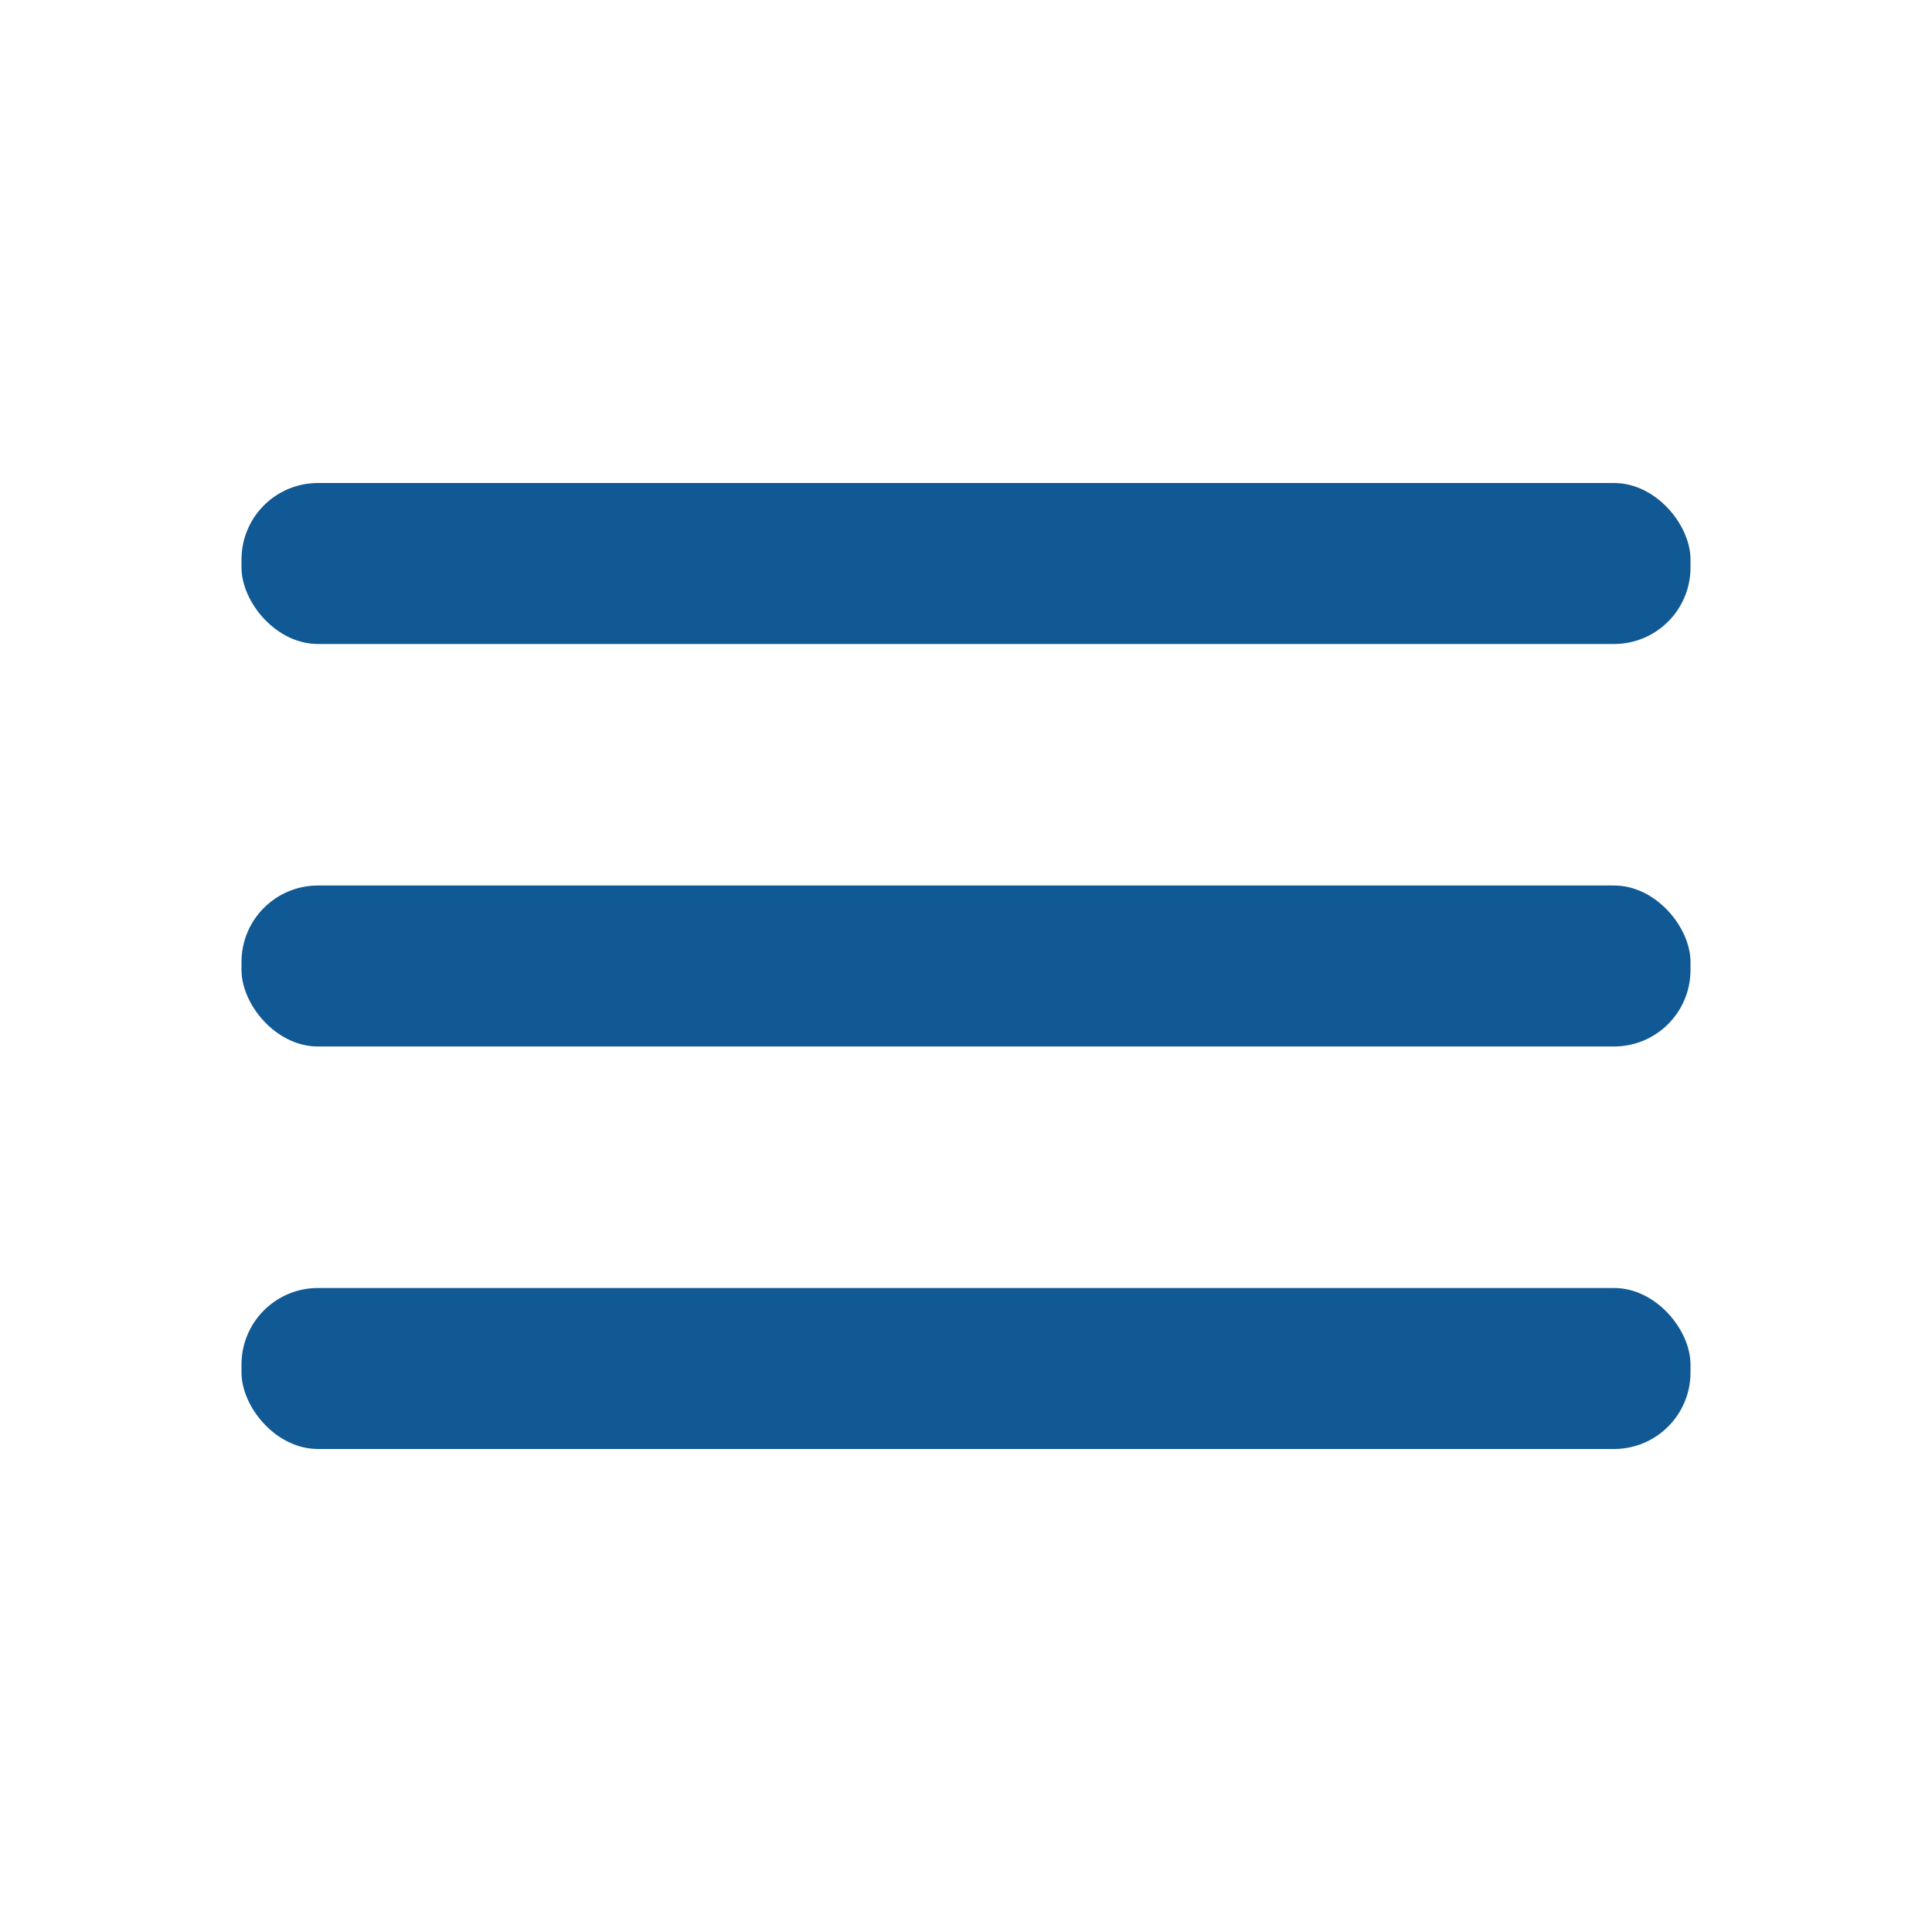 <svg xmlns="http://www.w3.org/2000/svg" viewBox="0 0 24 24" id="Menu"><g data-name="Layer 2" fill="#105994" class="color000000 svgShape"><g data-name="menu" fill="#105994" class="color000000 svgShape"><rect width="18" height="2" x="3" y="11" rx=".95" ry=".95" fill="#105994" class="color000000 svgShape"></rect><rect width="18" height="2" x="3" y="16" rx=".95" ry=".95" fill="#105994" class="color000000 svgShape"></rect><rect width="18" height="2" x="3" y="6" rx=".95" ry=".95" fill="#105994" class="color000000 svgShape"></rect></g></g></svg>